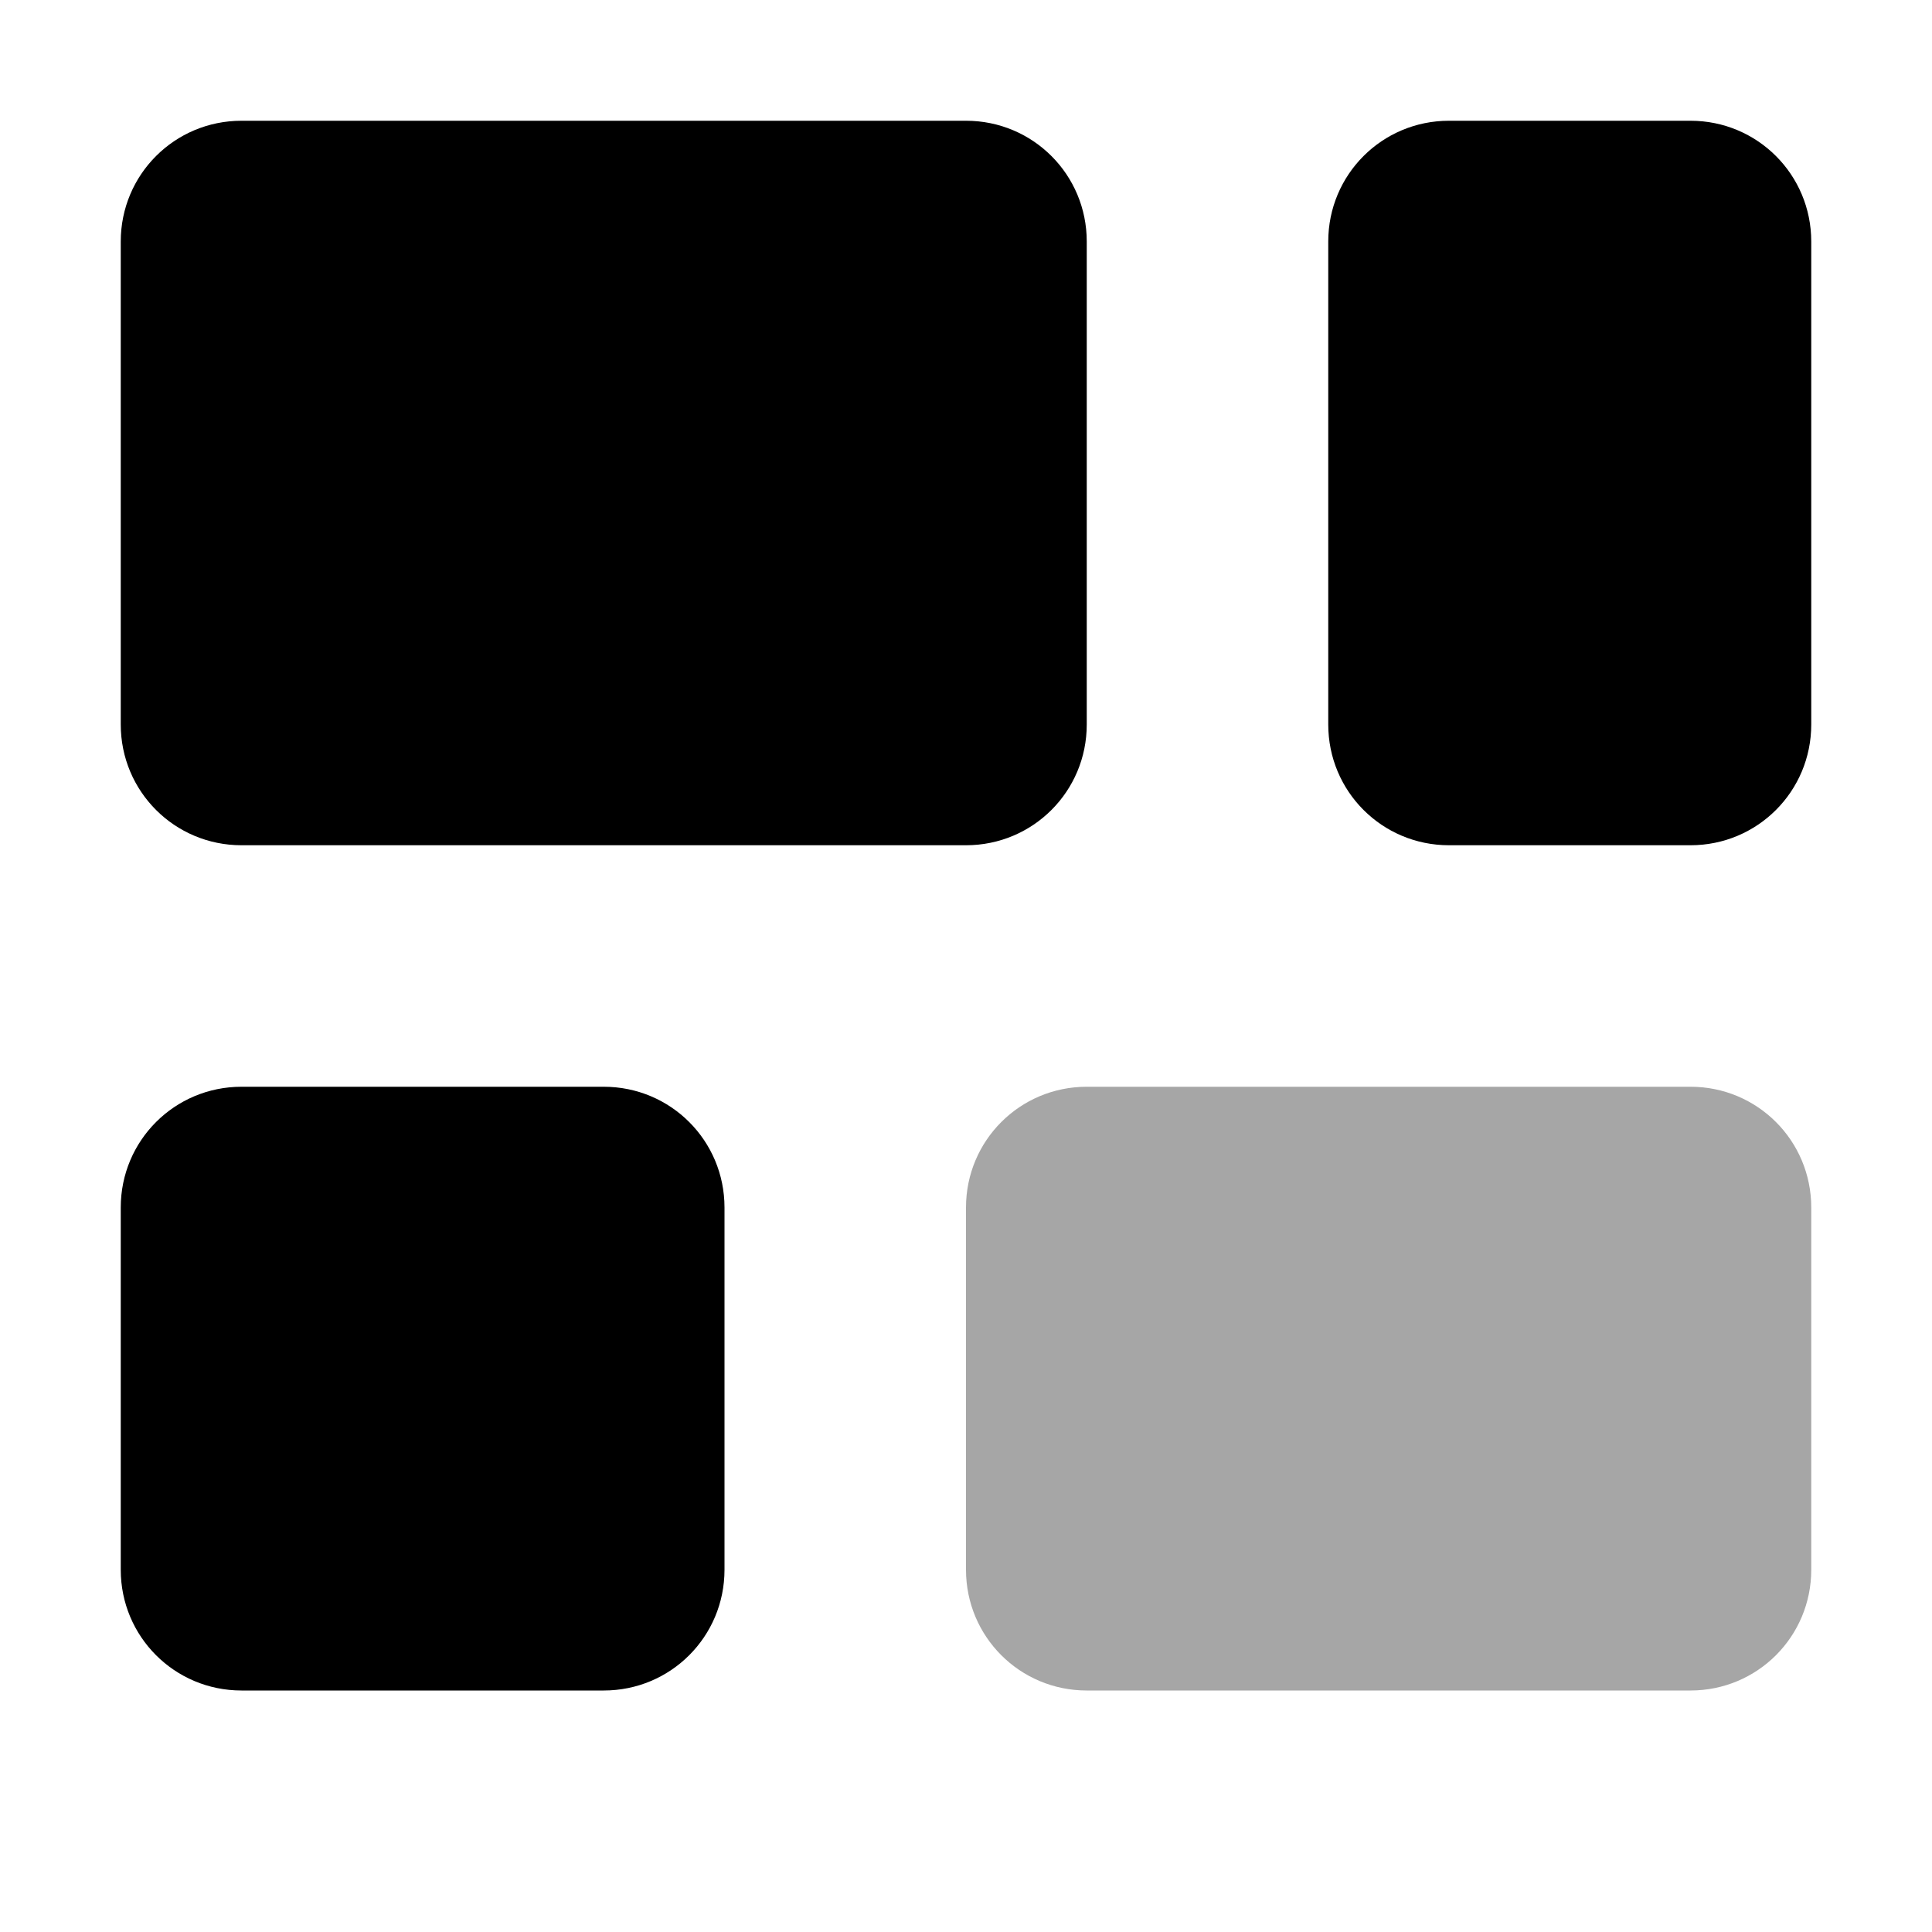 <?xml version="1.0" encoding="UTF-8" standalone="no"?>
<svg xmlns:dc="http://purl.org/dc/elements/1.1/" xmlns:cc="http://creativecommons.org/ns#" xmlns:rdf="http://www.w3.org/1999/02/22-rdf-syntax-ns#" xmlns:svg="http://www.w3.org/2000/svg" xmlns="http://www.w3.org/2000/svg" xmlns:sodipodi="http://sodipodi.sourceforge.net/DTD/sodipodi-0.dtd" xmlns:inkscape="http://www.inkscape.org/namespaces/inkscape" inkscape:version="0.48.3.1 r9886" height="16px" width="16px" version="1.1" sodipodi:docname="tabview-2.svg" id="svg2">
   <defs id="defs22" />
   <sodipodi:namedview bordercolor="#666666" inkscape:pageshadow="2" inkscape:window-y="27" pagecolor="#ffffff" inkscape:zoom="22.197802" inkscape:grid-bbox="true" inkscape:window-maximized="1" inkscape:window-x="0" showgrid="true" borderopacity="1.0" inkscape:current-layer="g10" inkscape:cx="3.9580069" inkscape:cy="10.85338" inkscape:window-height="714" inkscape:pageopacity="0.0" inkscape:window-width="1366" inkscape:document-units="px" id="namedview4">
      <inkscape:grid type="xygrid" id="grid6" />
   </sodipodi:namedview>
   <g inkscape:label="Layer 1" inkscape:groupmode="layer" id="g10">
      <path style="opacity:1;fill:ButtonText;fill-opacity:1" id="path14" inkscape:connector-curvature="0" d="M 2,1 C 1.446,1 1,1.446 1,2 V 6 C 1,6.554 1.446,7 2,7 H 8 C 8.554,7 9,6.554 9,6 V 2 C 9,1.446 8.554,1 8,1 H 2 z" />
      <path style="fill:ButtonText;opacity:1" id="path16" inkscape:connector-curvature="0" d="m 12,1 c -0.554,0 -1,0.446 -1,1 v 4 c 0,0.554 0.446,1 1,1 h 2 c 0.554,0 1,-0.446 1,-1 V 2 C 15,1.446 14.554,1 14,1 h -2 z" />
      <path style="fill:ButtonText;opacity:1" id="path18" inkscape:connector-curvature="0" d="M 2,9 C 1.446,9 1,9.446 1,10 v 3 c 0,0.554 0.446,1 1,1 h 3 c 0.554,0 1,-0.446 1,-1 V 10 C 6,9.446 5.554,9 5,9 H 2 z" />
      <path style="fill:ButtonText;opacity:0.35" id="path20" inkscape:connector-curvature="0" d="M 9,9 C 8.446,9 8,9.446 8,10 v 3 c 0,0.554 0.446,1 1,1 h 5 c 0.554,0 1,-0.446 1,-1 V 10 C 15,9.446 14.554,9 14,9 H 9 z" />
   </g>
</svg>
